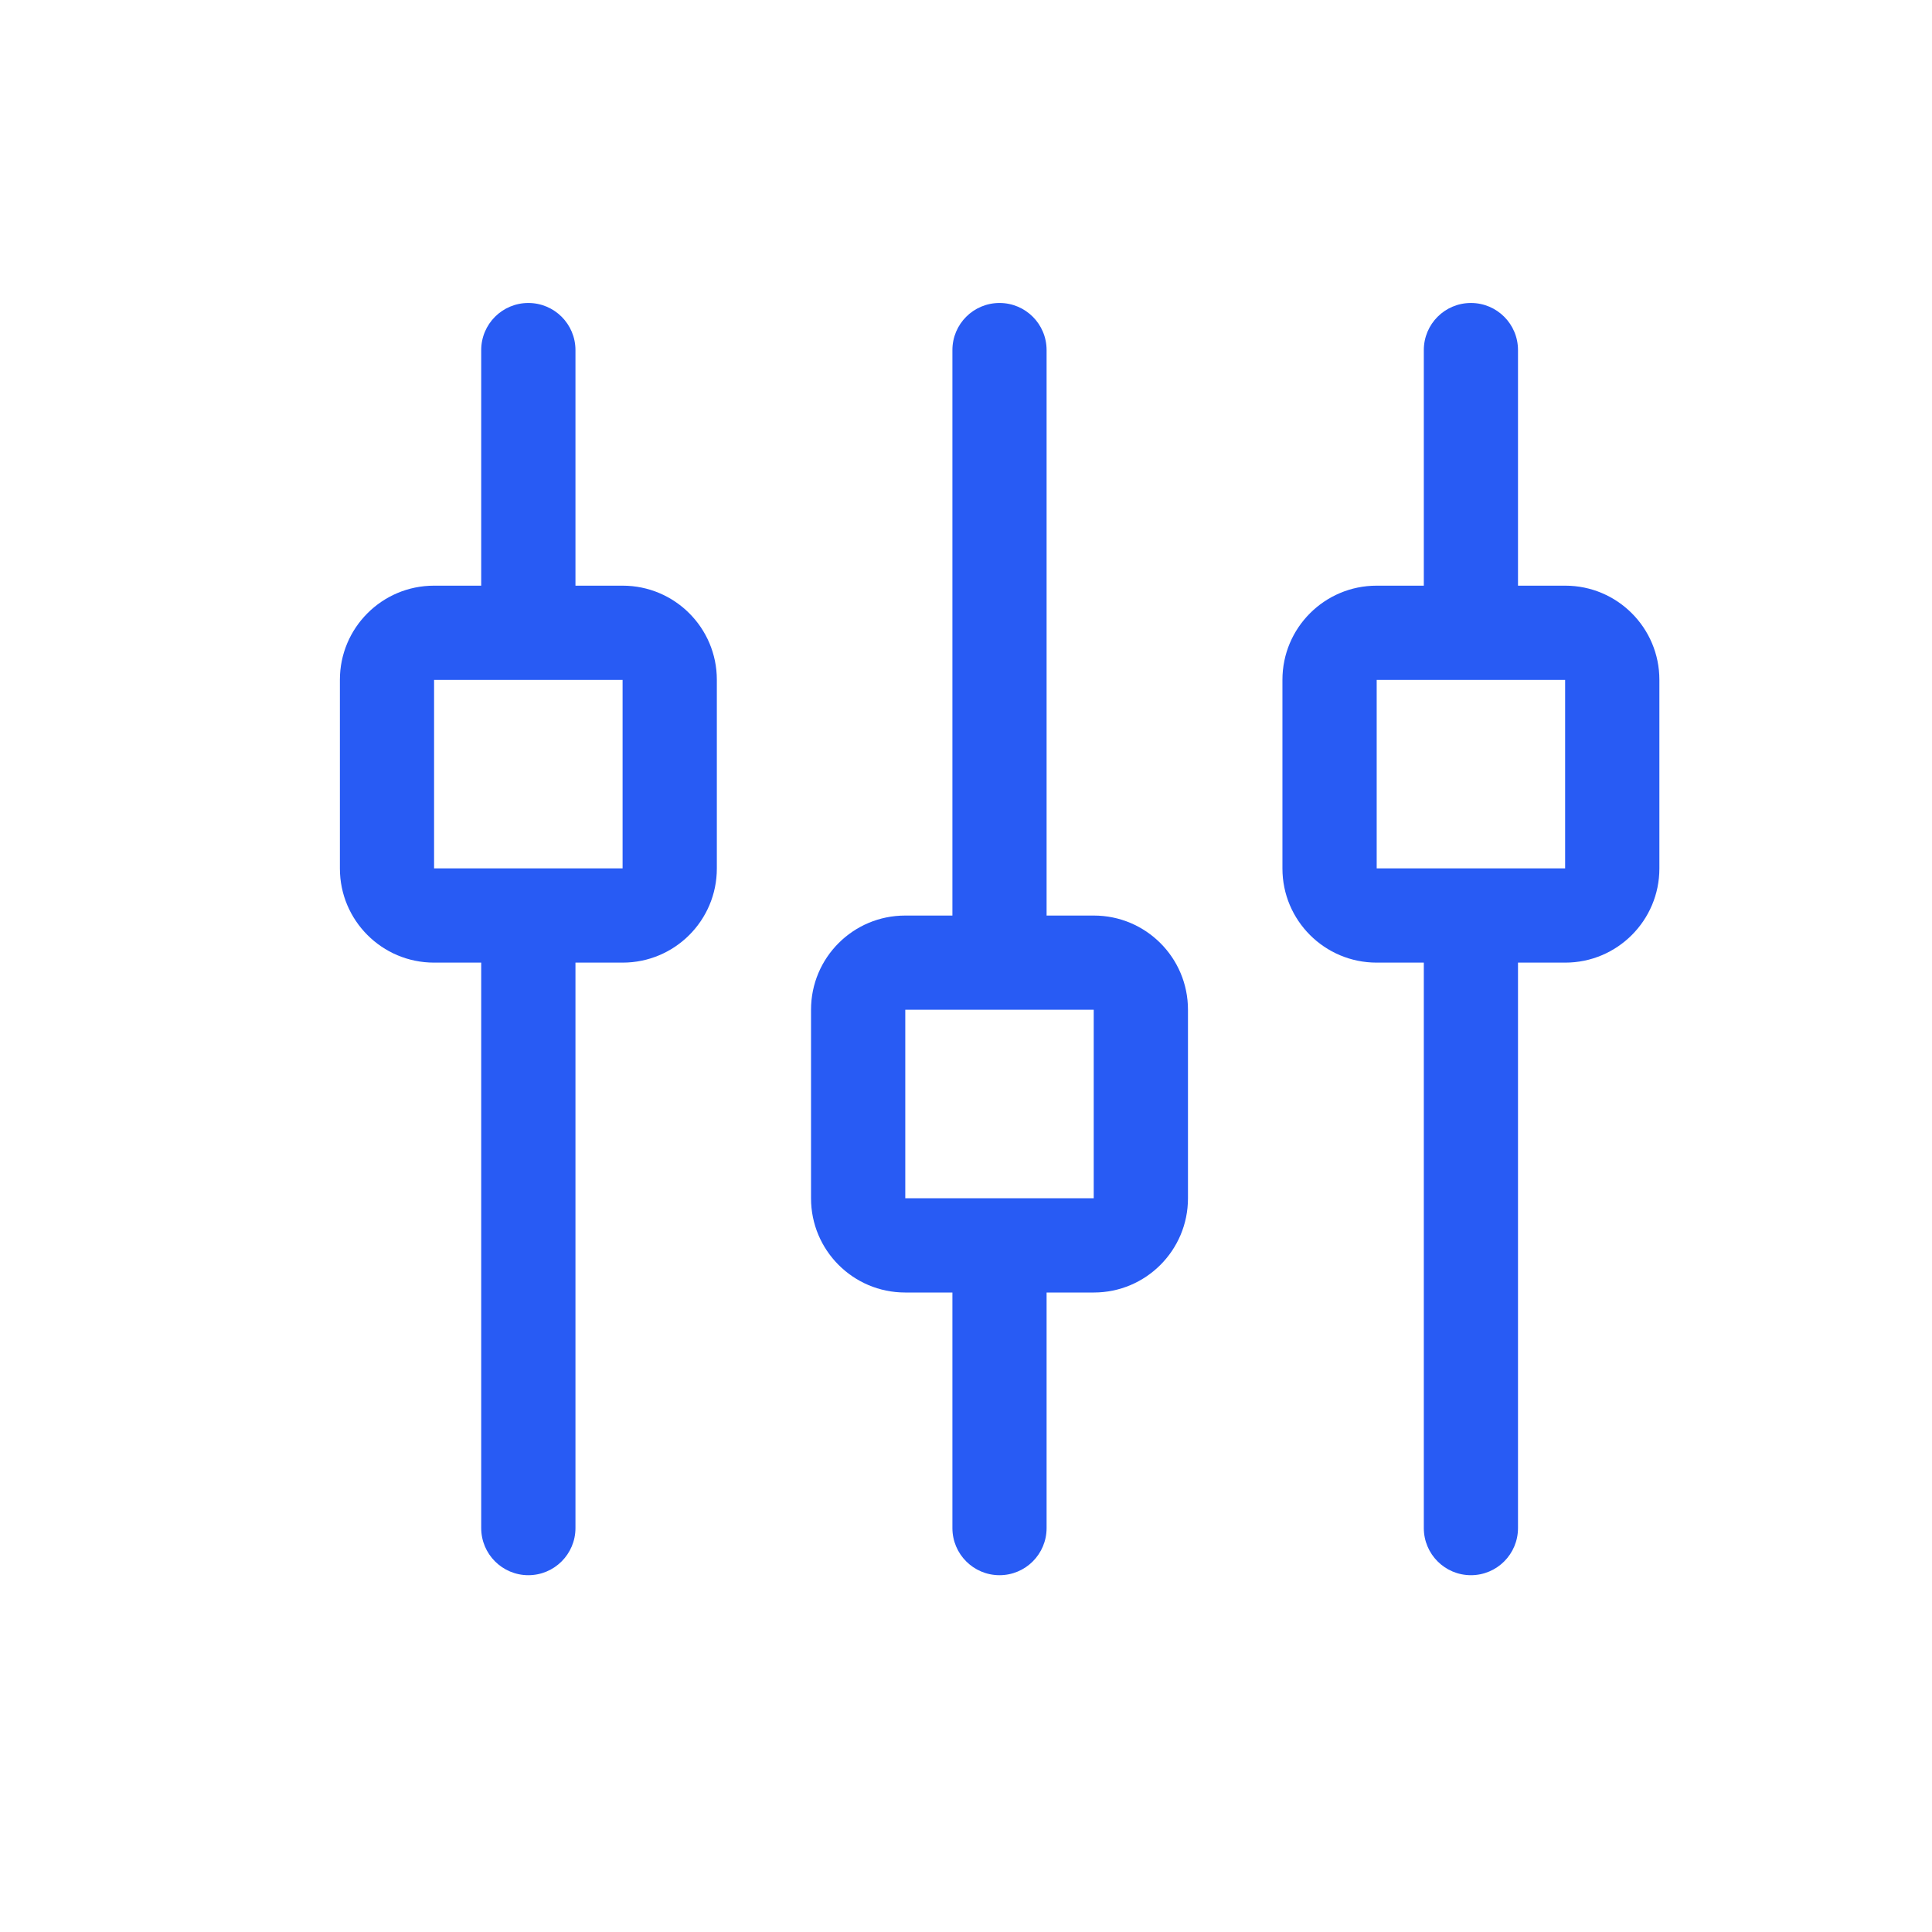<svg width="28" height="28" viewBox="0 0 28 28" fill="none" xmlns="http://www.w3.org/2000/svg">
<path d="M20.635 13.293C20.635 12.916 20.94 12.61 21.318 12.61C21.695 12.61 22 12.916 22 13.293V22.146C22 22.523 21.695 22.829 21.318 22.829C20.94 22.829 20.635 22.523 20.635 22.146V13.293ZM20.635 5.074C20.635 4.696 20.94 4.391 21.318 4.391C21.695 4.391 22 4.696 22 5.074V9.171C22 9.548 21.695 9.854 21.318 9.854C20.94 9.854 20.635 9.548 20.635 9.171V5.074ZM19.952 9.854V12.585H22.683V9.854H19.952ZM22.685 8.488C23.438 8.488 24.049 9.099 24.049 9.852V12.587C24.049 13.34 23.438 13.951 22.685 13.951H19.951C19.197 13.951 18.586 13.34 18.586 12.587V9.852C18.586 9.099 19.197 8.488 19.951 8.488H22.685Z" fill="#285BF4"/>
<path d="M13.803 13.926C13.803 14.303 14.108 14.609 14.486 14.609C14.863 14.609 15.168 14.303 15.168 13.926V5.074C15.168 4.696 14.863 4.391 14.486 4.391C14.108 4.391 13.803 4.696 13.803 5.074V13.926ZM13.803 22.146C13.803 22.523 14.108 22.829 14.486 22.829C14.863 22.829 15.168 22.523 15.168 22.146V18.049C15.168 17.672 14.863 17.366 14.486 17.366C14.108 17.366 13.803 17.672 13.803 18.049V22.146ZM13.12 17.366V14.634H15.851V17.366H13.12ZM15.853 18.732C16.606 18.732 17.217 18.121 17.217 17.367V14.633C17.217 13.879 16.606 13.269 15.853 13.269H13.118C12.365 13.269 11.754 13.879 11.754 14.633V17.367C11.754 18.121 12.365 18.732 13.118 18.732H15.853Z" fill="#285BF4"/>
<path d="M6.974 13.293C6.974 12.916 7.28 12.61 7.657 12.61C8.034 12.61 8.34 12.916 8.34 13.293V22.146C8.34 22.523 8.034 22.829 7.657 22.829C7.28 22.829 6.974 22.523 6.974 22.146V13.293ZM6.974 5.074C6.974 4.696 7.28 4.391 7.657 4.391C8.034 4.391 8.34 4.696 8.34 5.074V9.171C8.34 9.548 8.034 9.854 7.657 9.854C7.28 9.854 6.974 9.548 6.974 9.171V5.074ZM6.291 9.854V12.585H9.023V9.854H6.291ZM9.024 8.488C9.778 8.488 10.389 9.099 10.389 9.852V12.587C10.389 13.34 9.778 13.951 9.024 13.951H6.29C5.537 13.951 4.926 13.34 4.926 12.587V9.852C4.926 9.099 5.537 8.488 6.29 8.488H9.024Z" fill="#285BF4"/>
</svg>

